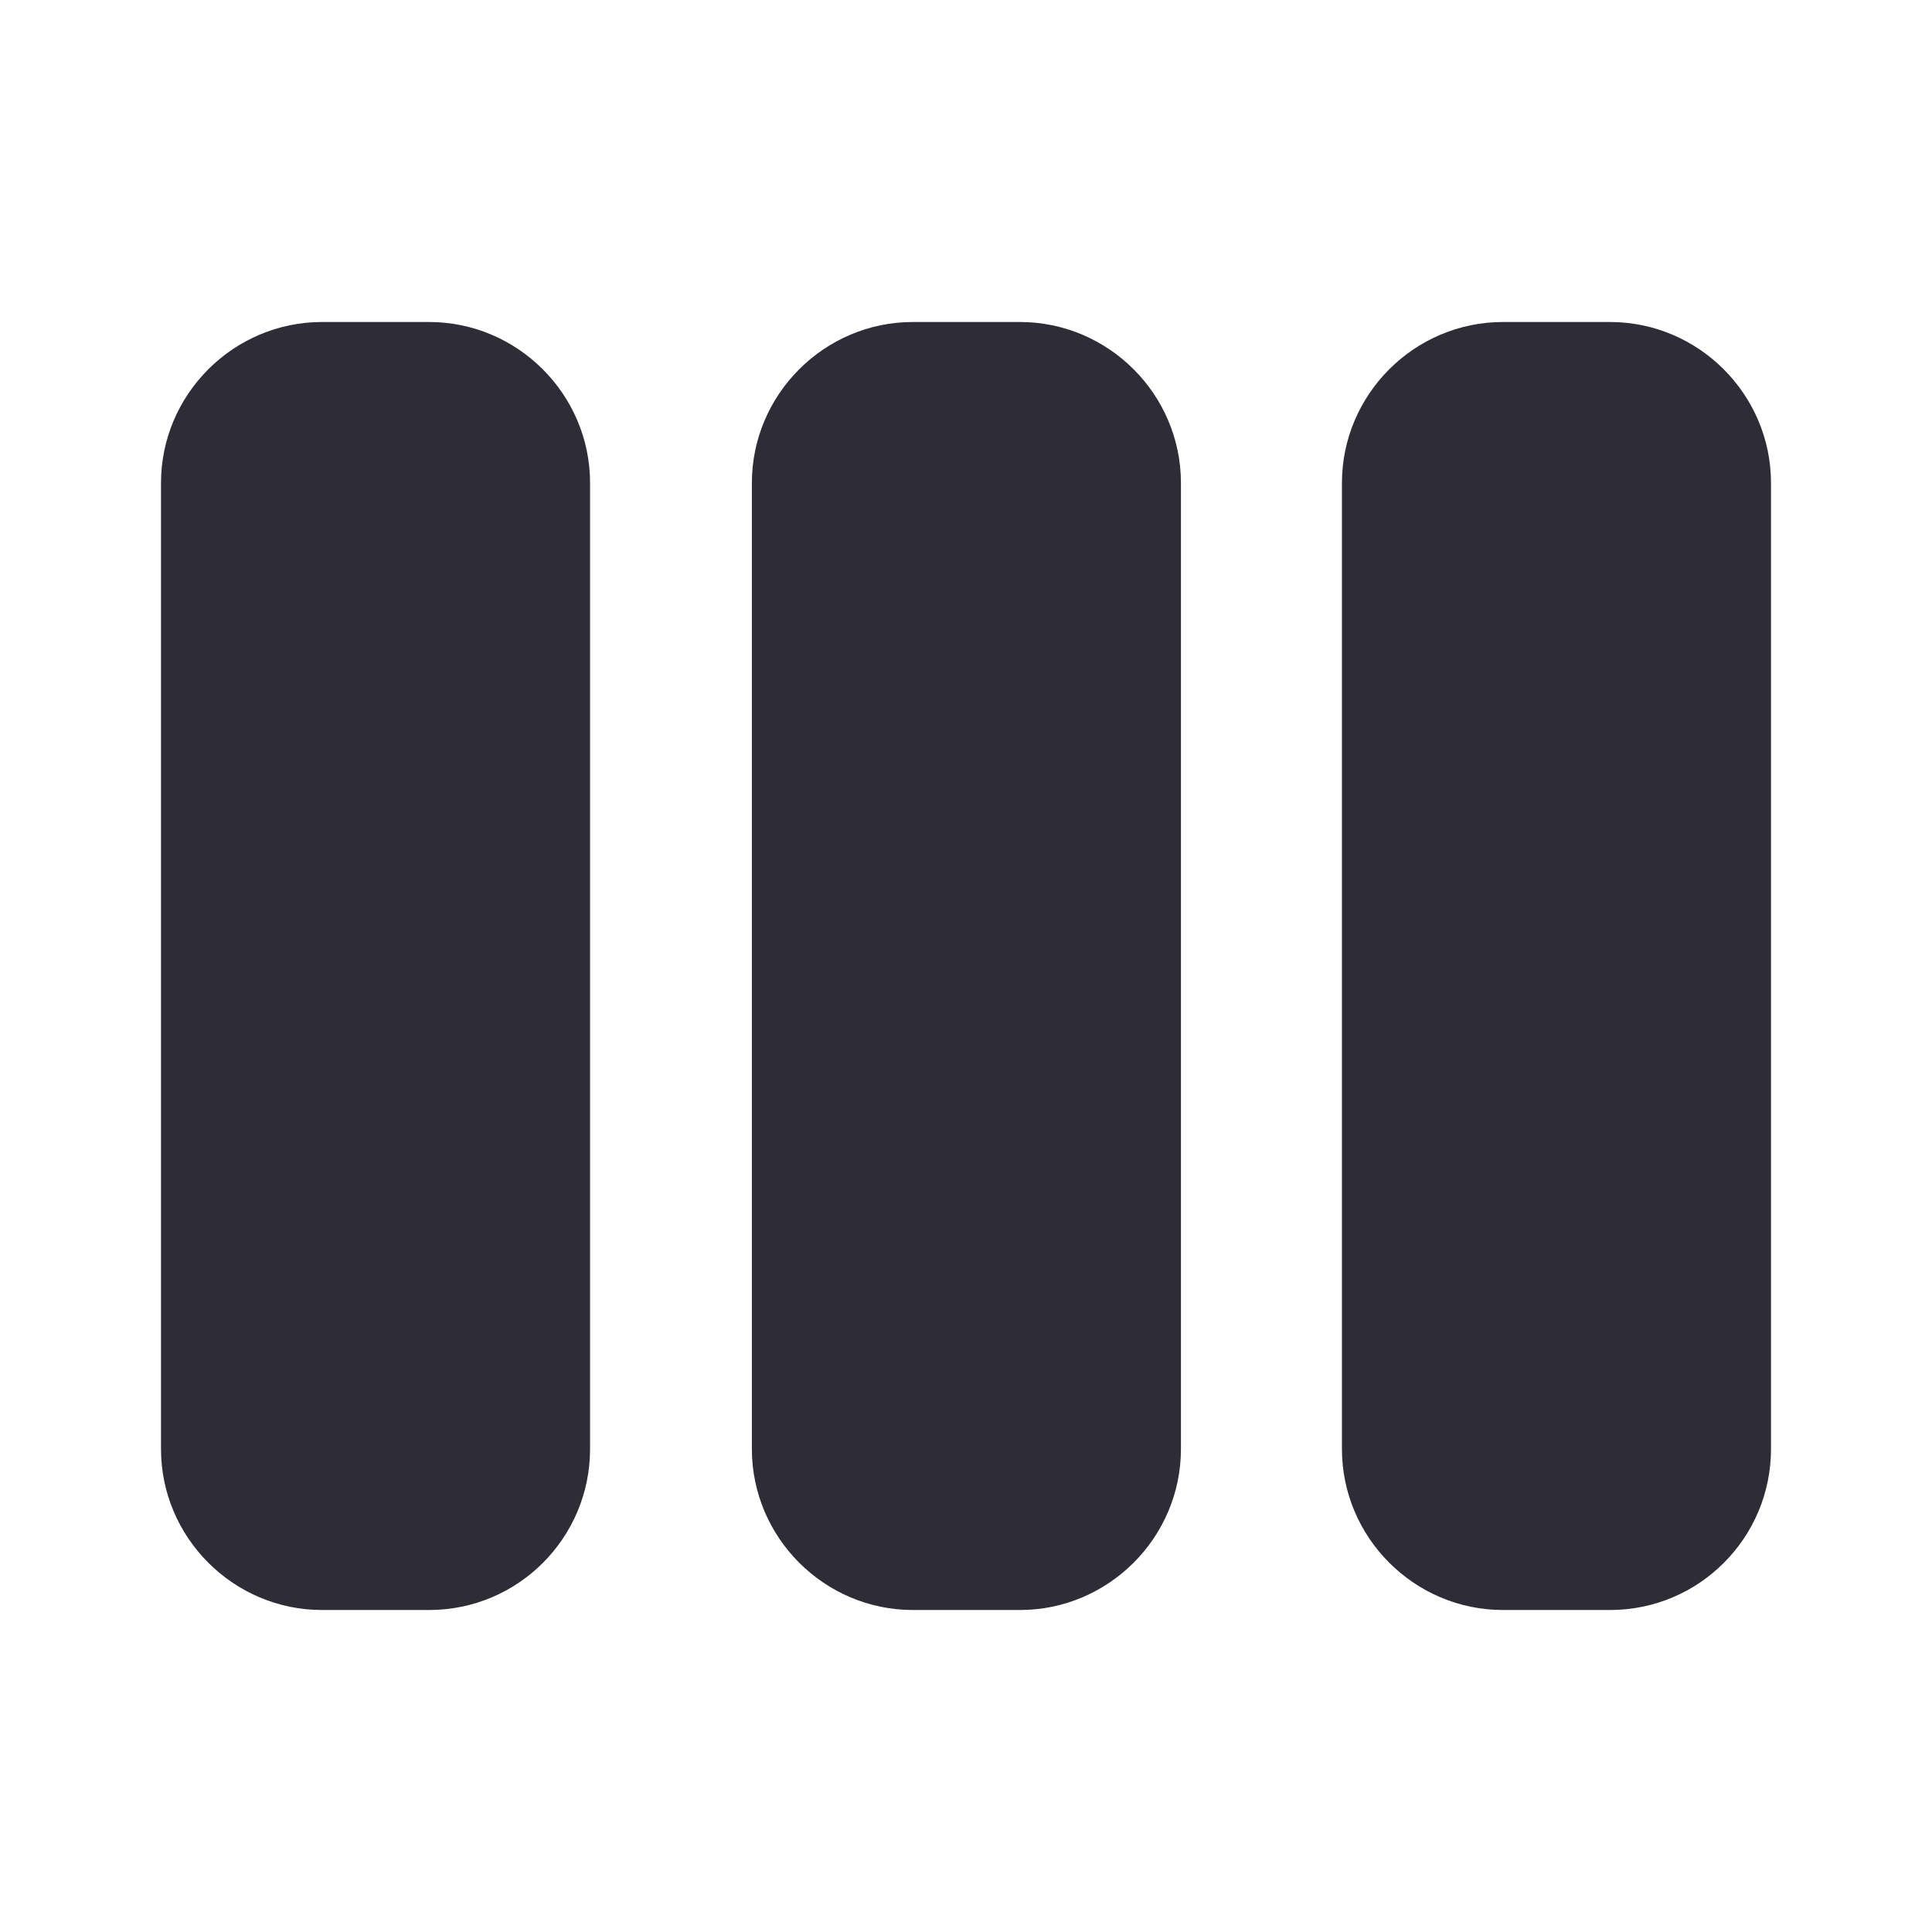 <svg width="24" height="24" viewBox="0 0 24 24" fill="none" xmlns="http://www.w3.org/2000/svg">
<path d="M5.33 20H4C2.9 20 2 19.1 2 18V6C2 4.9 2.9 4 4 4H5.33C6.43 4 7.33 4.9 7.33 6V18C7.33 19.1 6.44 20 5.33 20ZM22 18V6C22 4.9 21.1 4 20 4H18.67C17.57 4 16.67 4.9 16.67 6V18C16.67 19.1 17.57 20 18.67 20H20C21.11 20 22 19.1 22 18ZM14.67 18V6C14.67 4.9 13.77 4 12.67 4H11.34C10.24 4 9.34 4.9 9.34 6V18C9.34 19.1 10.24 20 11.34 20H12.67C13.77 20 14.67 19.1 14.67 18Z" fill="#2E2D37"/>
</svg>
